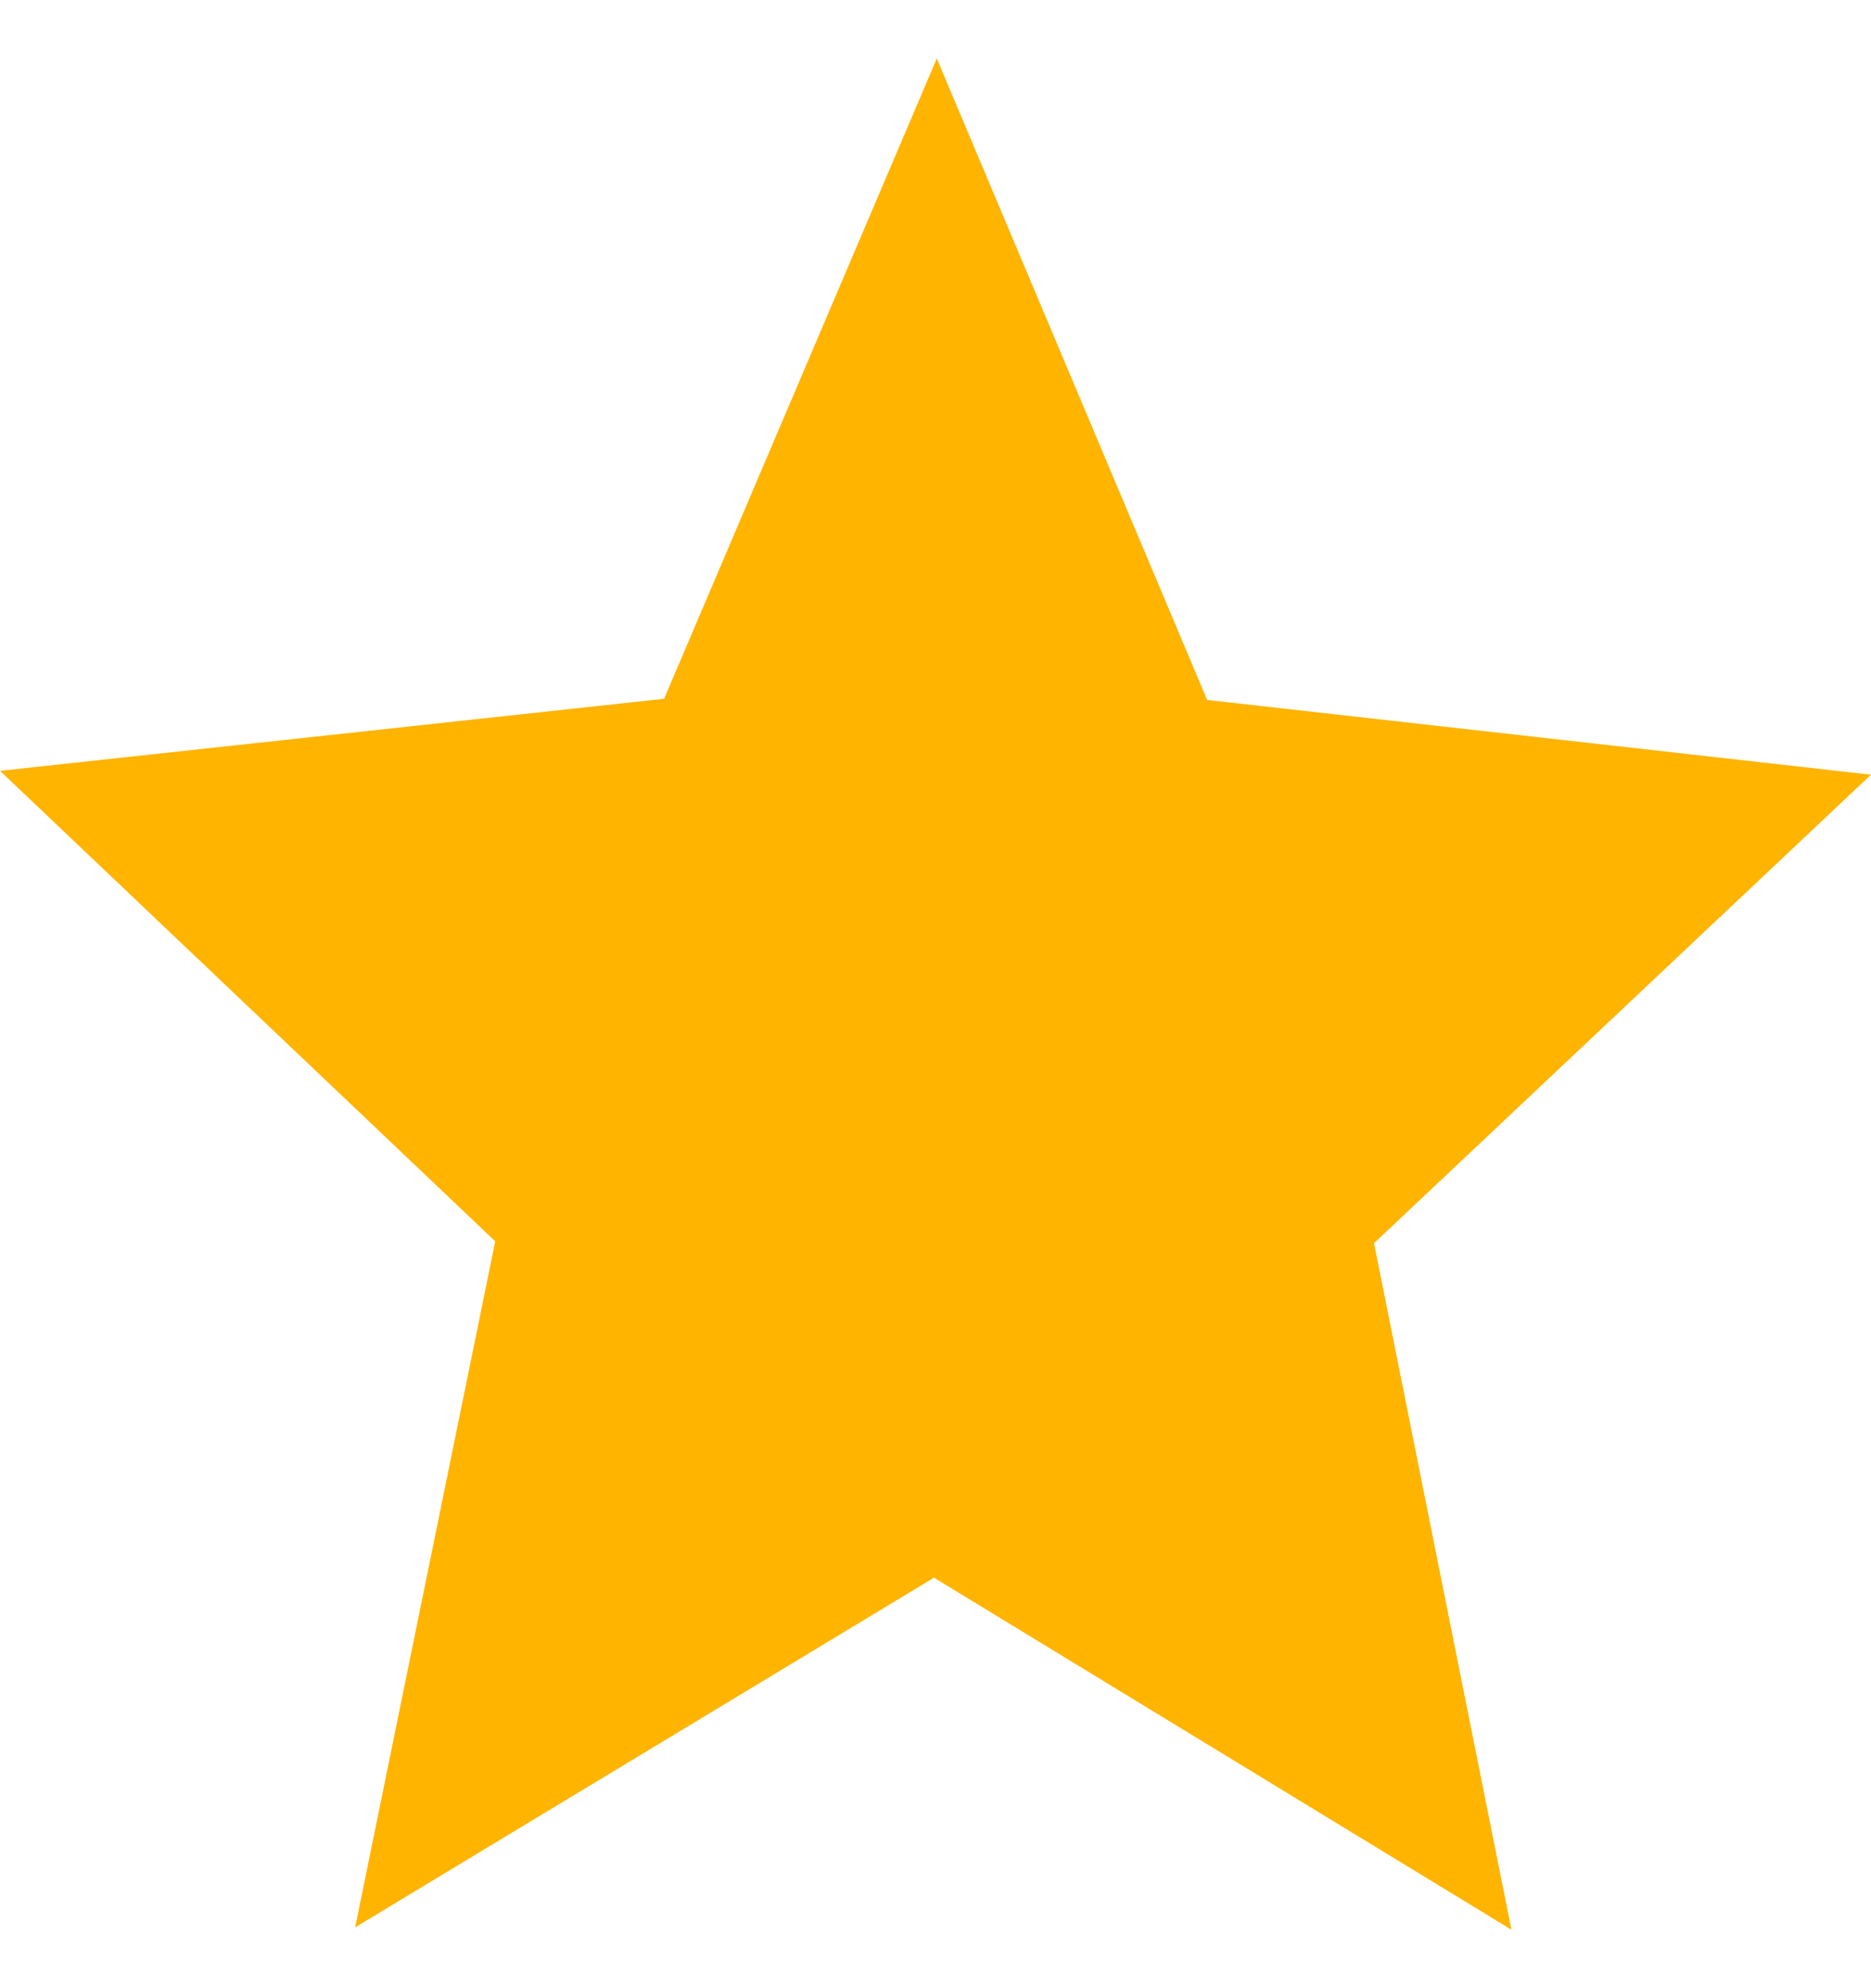 <svg width="16" height="17" viewBox="0 0 16 17" fill="none" xmlns="http://www.w3.org/2000/svg">
<g id="star">
<path id="Mask" fill-rule="evenodd" clip-rule="evenodd" d="M8.011 0.5L10.323 5.985L16 6.624L11.75 10.63L12.925 16.5L7.987 13.49L3.037 16.48L4.235 10.614L0 6.591L5.679 5.975L8.011 0.5Z" fill="#FFB400"/>
</g>
</svg>
